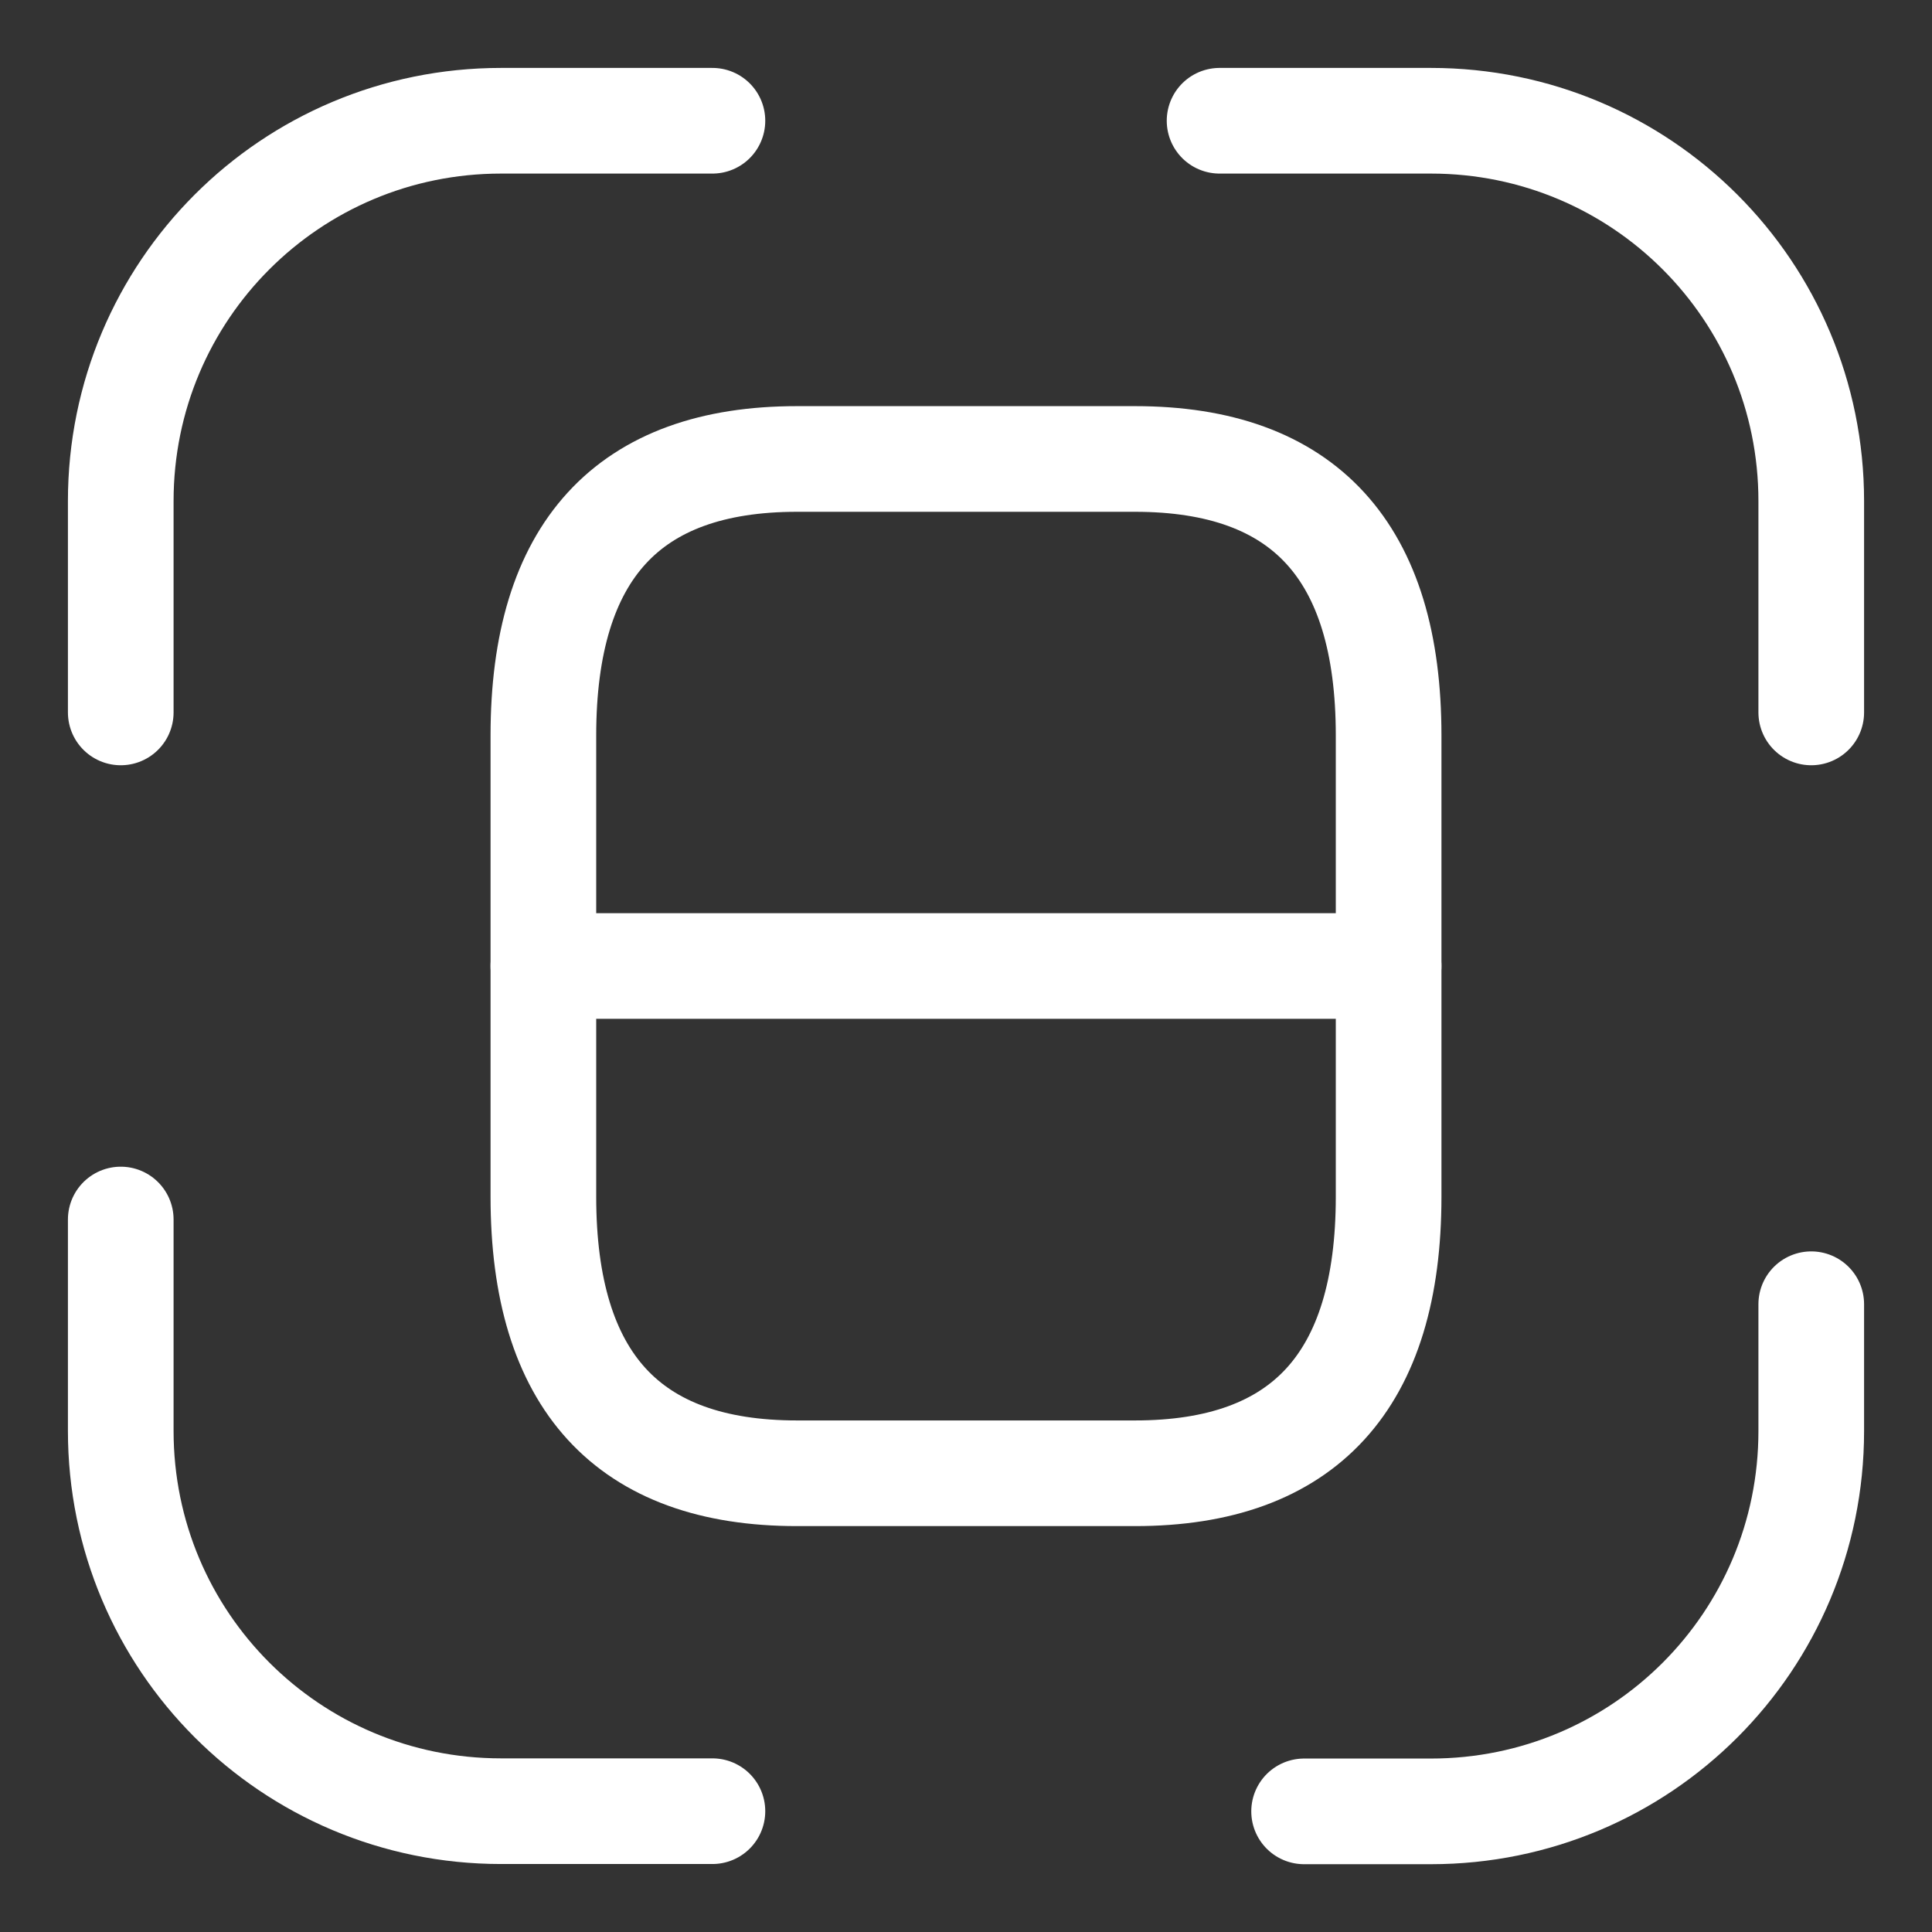 <svg width="32" height="32" viewBox="0 0 32 32" fill="none" xmlns="http://www.w3.org/2000/svg">
<rect x="0" y="0" width="32" height="32" fill="#333333" stroke="none"/>
<path d="M2 11.8V8.3C2 4.814 4.814 2 8.3 2H11.8" stroke="white" stroke-width="1.75" stroke-linecap="round" stroke-linejoin="round"/>
<path d="M20.2 2H23.7C27.186 2 30 4.814 30 8.3V11.8" stroke="white" stroke-width="1.75" stroke-linecap="round" stroke-linejoin="round"/>
<path d="M30 21.602V23.702C30 27.188 27.186 30.002 23.7 30.002H21.6" stroke="white" stroke-width="1.75" stroke-linecap="round" stroke-linejoin="round"/>
<path d="M11.8 29.999H8.3C4.814 29.999 2 27.185 2 23.699V20.199" stroke="white" stroke-width="1.75" stroke-linecap="round" stroke-linejoin="round"/>
<path d="M23 12.183V19.82C23 22.874 21.6 24.402 18.8 24.402H13.2C10.4 24.402 9 22.874 9 19.82V12.183C9 9.129 10.4 7.602 13.2 7.602H18.8C21.6 7.602 23 9.129 23 12.183Z" stroke="white" stroke-width="1.75" stroke-linecap="round" stroke-linejoin="round"/>
<path d="M23 16H9" stroke="white" stroke-width="1.75" stroke-linecap="round" stroke-linejoin="round"/>
</svg>
